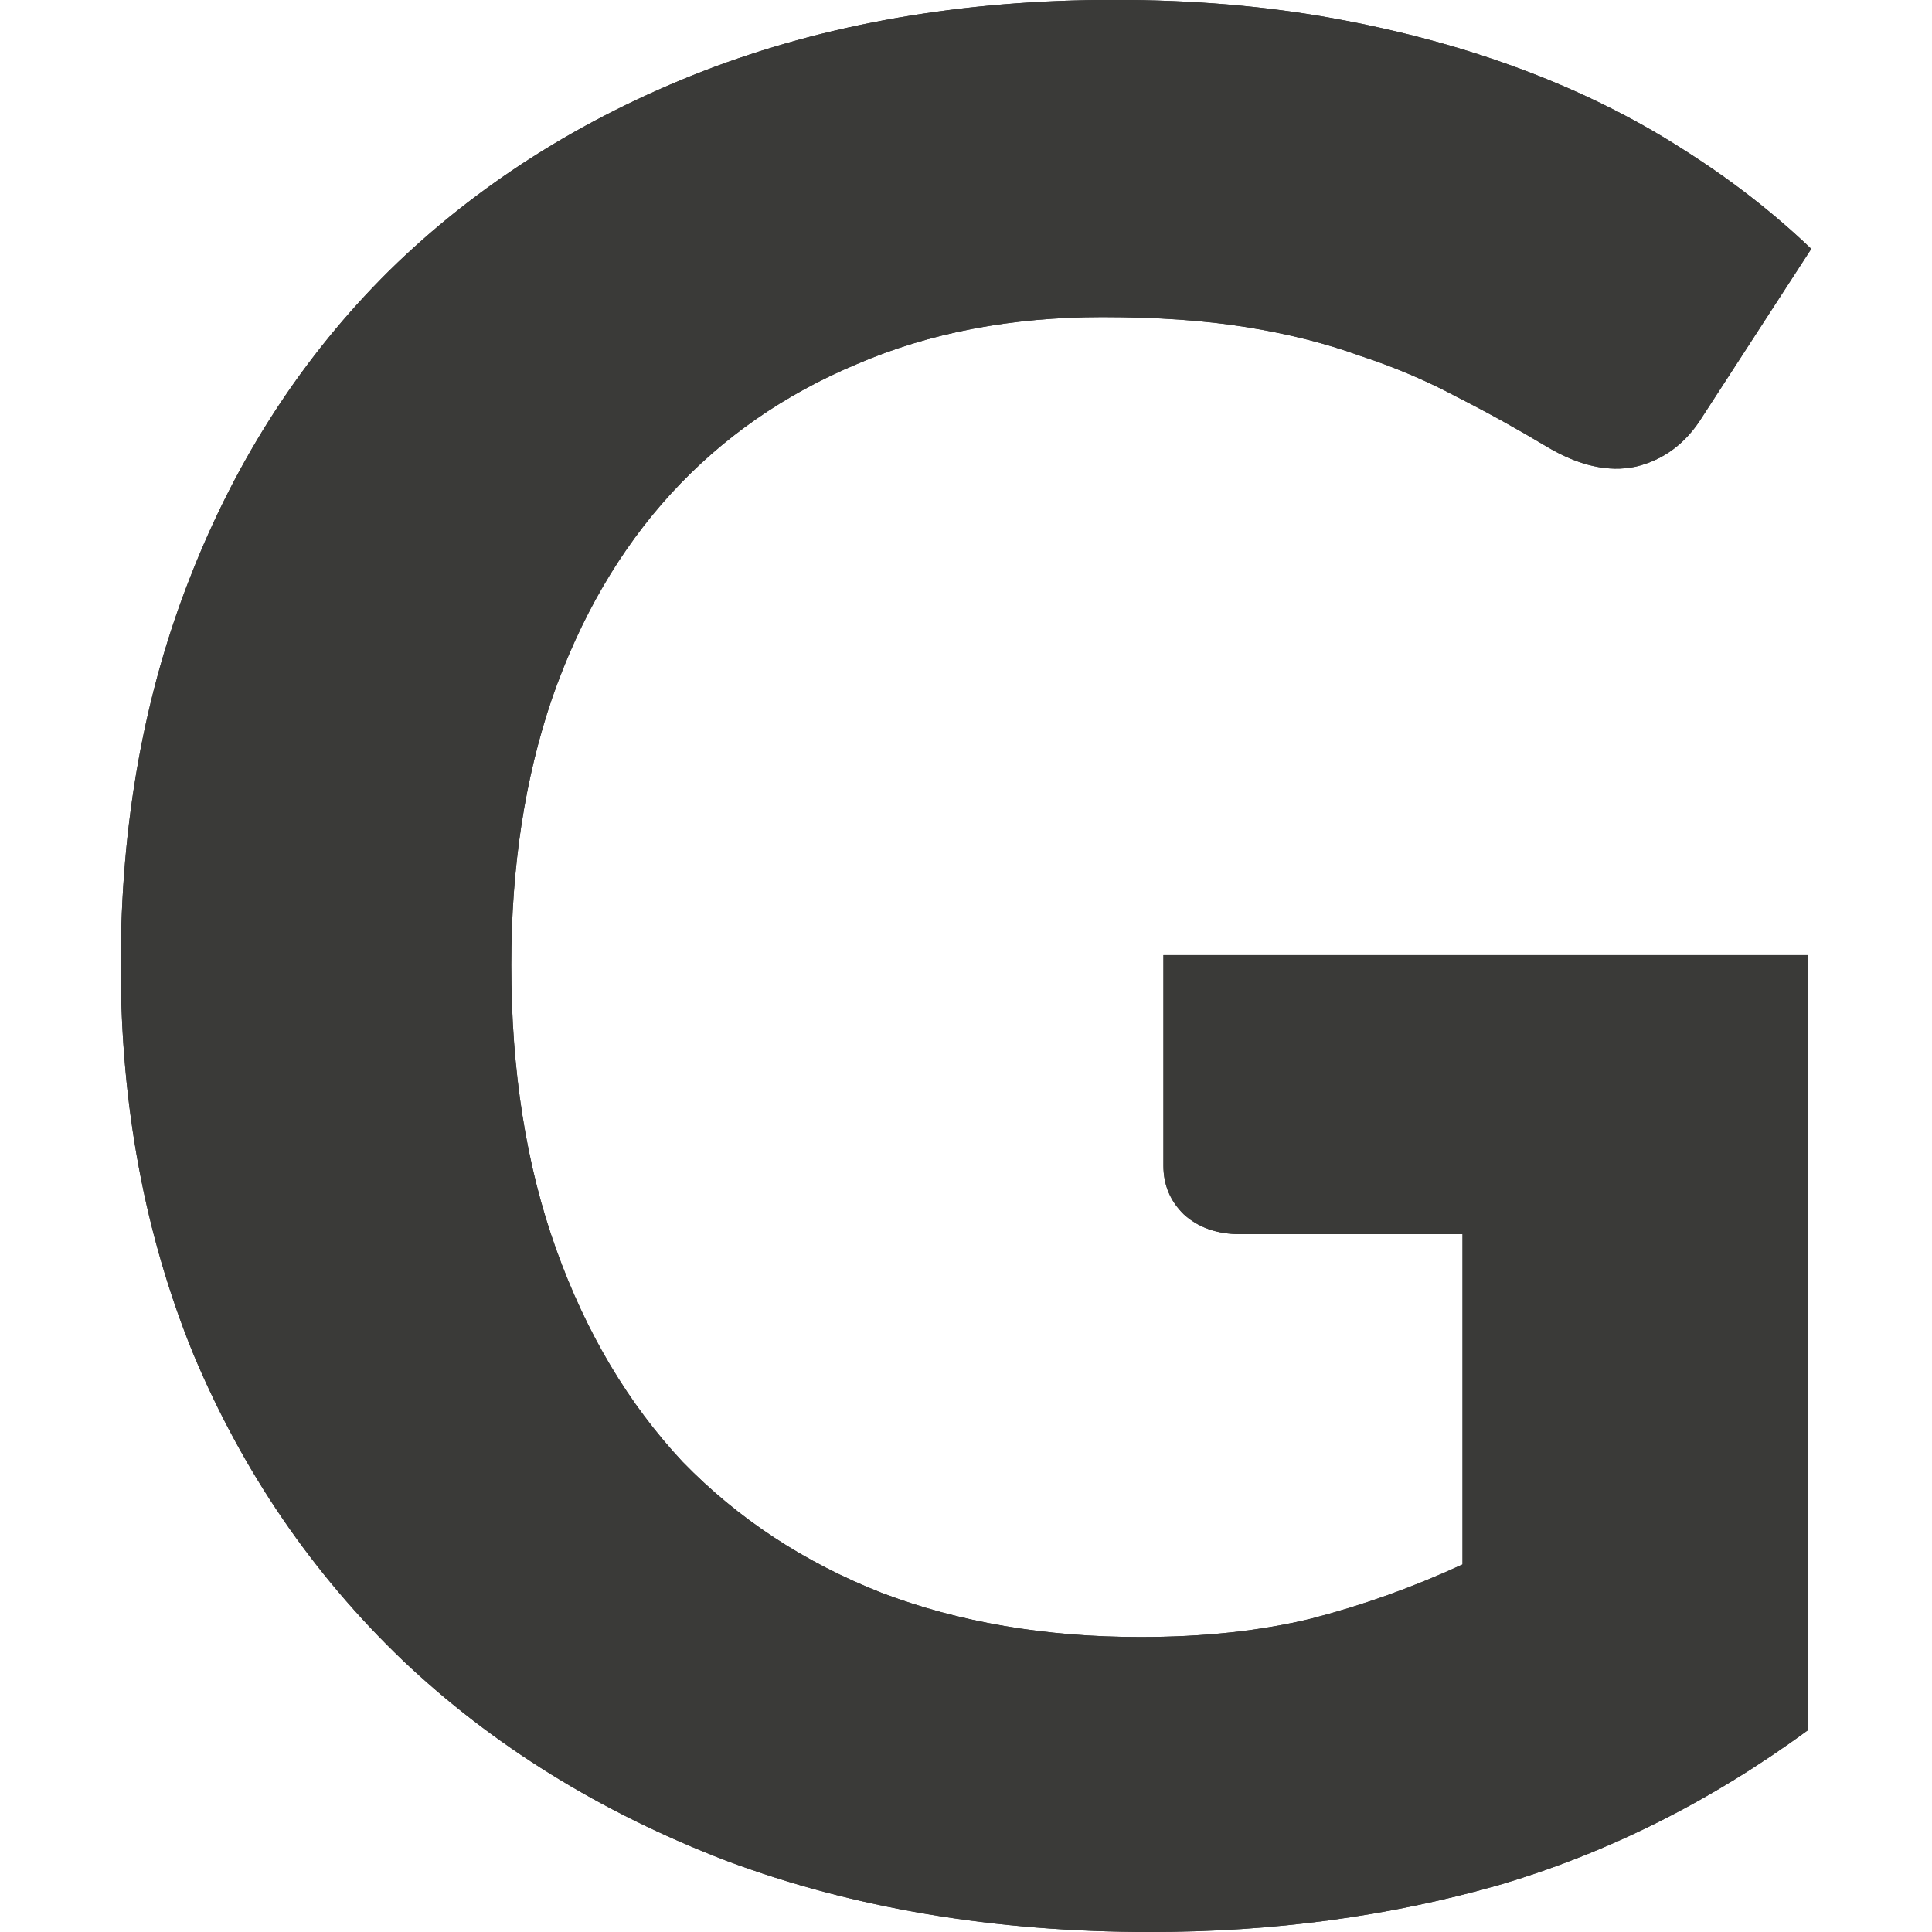 <svg viewBox="0 0 16 16" xmlns="http://www.w3.org/2000/svg"><g fill="#3a3a38"><path d="m14.976 14.326q-1.203.884-2.562 1.285-1.359.389-2.887.389-1.936 0-3.512-.59-1.564-.601-2.682-1.662-1.119-1.073-1.732-2.535-.601-1.474-.601-3.219 0-1.757.577-3.219.577-1.474 1.648-2.535 1.082-1.061 2.598-1.651 1.527-.59 3.404-.59.974 0 1.816.153.842.153 1.564.424.722.271 1.311.648.601.377 1.082.837l-.902 1.391q-.204.33-.553.413-.337.071-.734-.165-.373-.224-.746-.413-.373-.2-.806-.342-.421-.153-.938-.236-.517-.083-1.191-.083-1.131 0-2.033.389-.902.377-1.54 1.073-.637.696-.986 1.698-.337.99-.337 2.205 0 1.321.373 2.358.373 1.038 1.046 1.757.686.707 1.648 1.085.962.366 2.141.366.794 0 1.419-.153.637-.165 1.251-.448v-2.735h-1.84q-.289 0-.469-.165-.168-.165-.168-.401v-1.745h5.34z"/><path d="m14.976 14.326q-1.203.884-2.562 1.285-1.359.389-2.887.389-1.936 0-3.512-.59-1.564-.601-2.682-1.662-1.119-1.073-1.732-2.535-.601-1.474-.601-3.219 0-1.757.577-3.219.577-1.474 1.648-2.535 1.082-1.061 2.598-1.651 1.527-.59 3.404-.59.974 0 1.816.153.842.153 1.564.424.722.271 1.311.648.601.377 1.082.837l-.902 1.391q-.204.33-.553.413-.337.071-.734-.165-.373-.224-.746-.413-.373-.2-.806-.342-.421-.153-.938-.236-.517-.083-1.191-.083-1.131 0-2.033.389-.902.377-1.54 1.073-.637.696-.986 1.698-.337.99-.337 2.205 0 1.321.373 2.358.373 1.038 1.046 1.757.686.707 1.648 1.085.962.366 2.141.366.794 0 1.419-.153.637-.165 1.251-.448v-2.735h-1.84q-.289 0-.469-.165-.168-.165-.168-.401v-1.745h5.34z"/></g></svg>